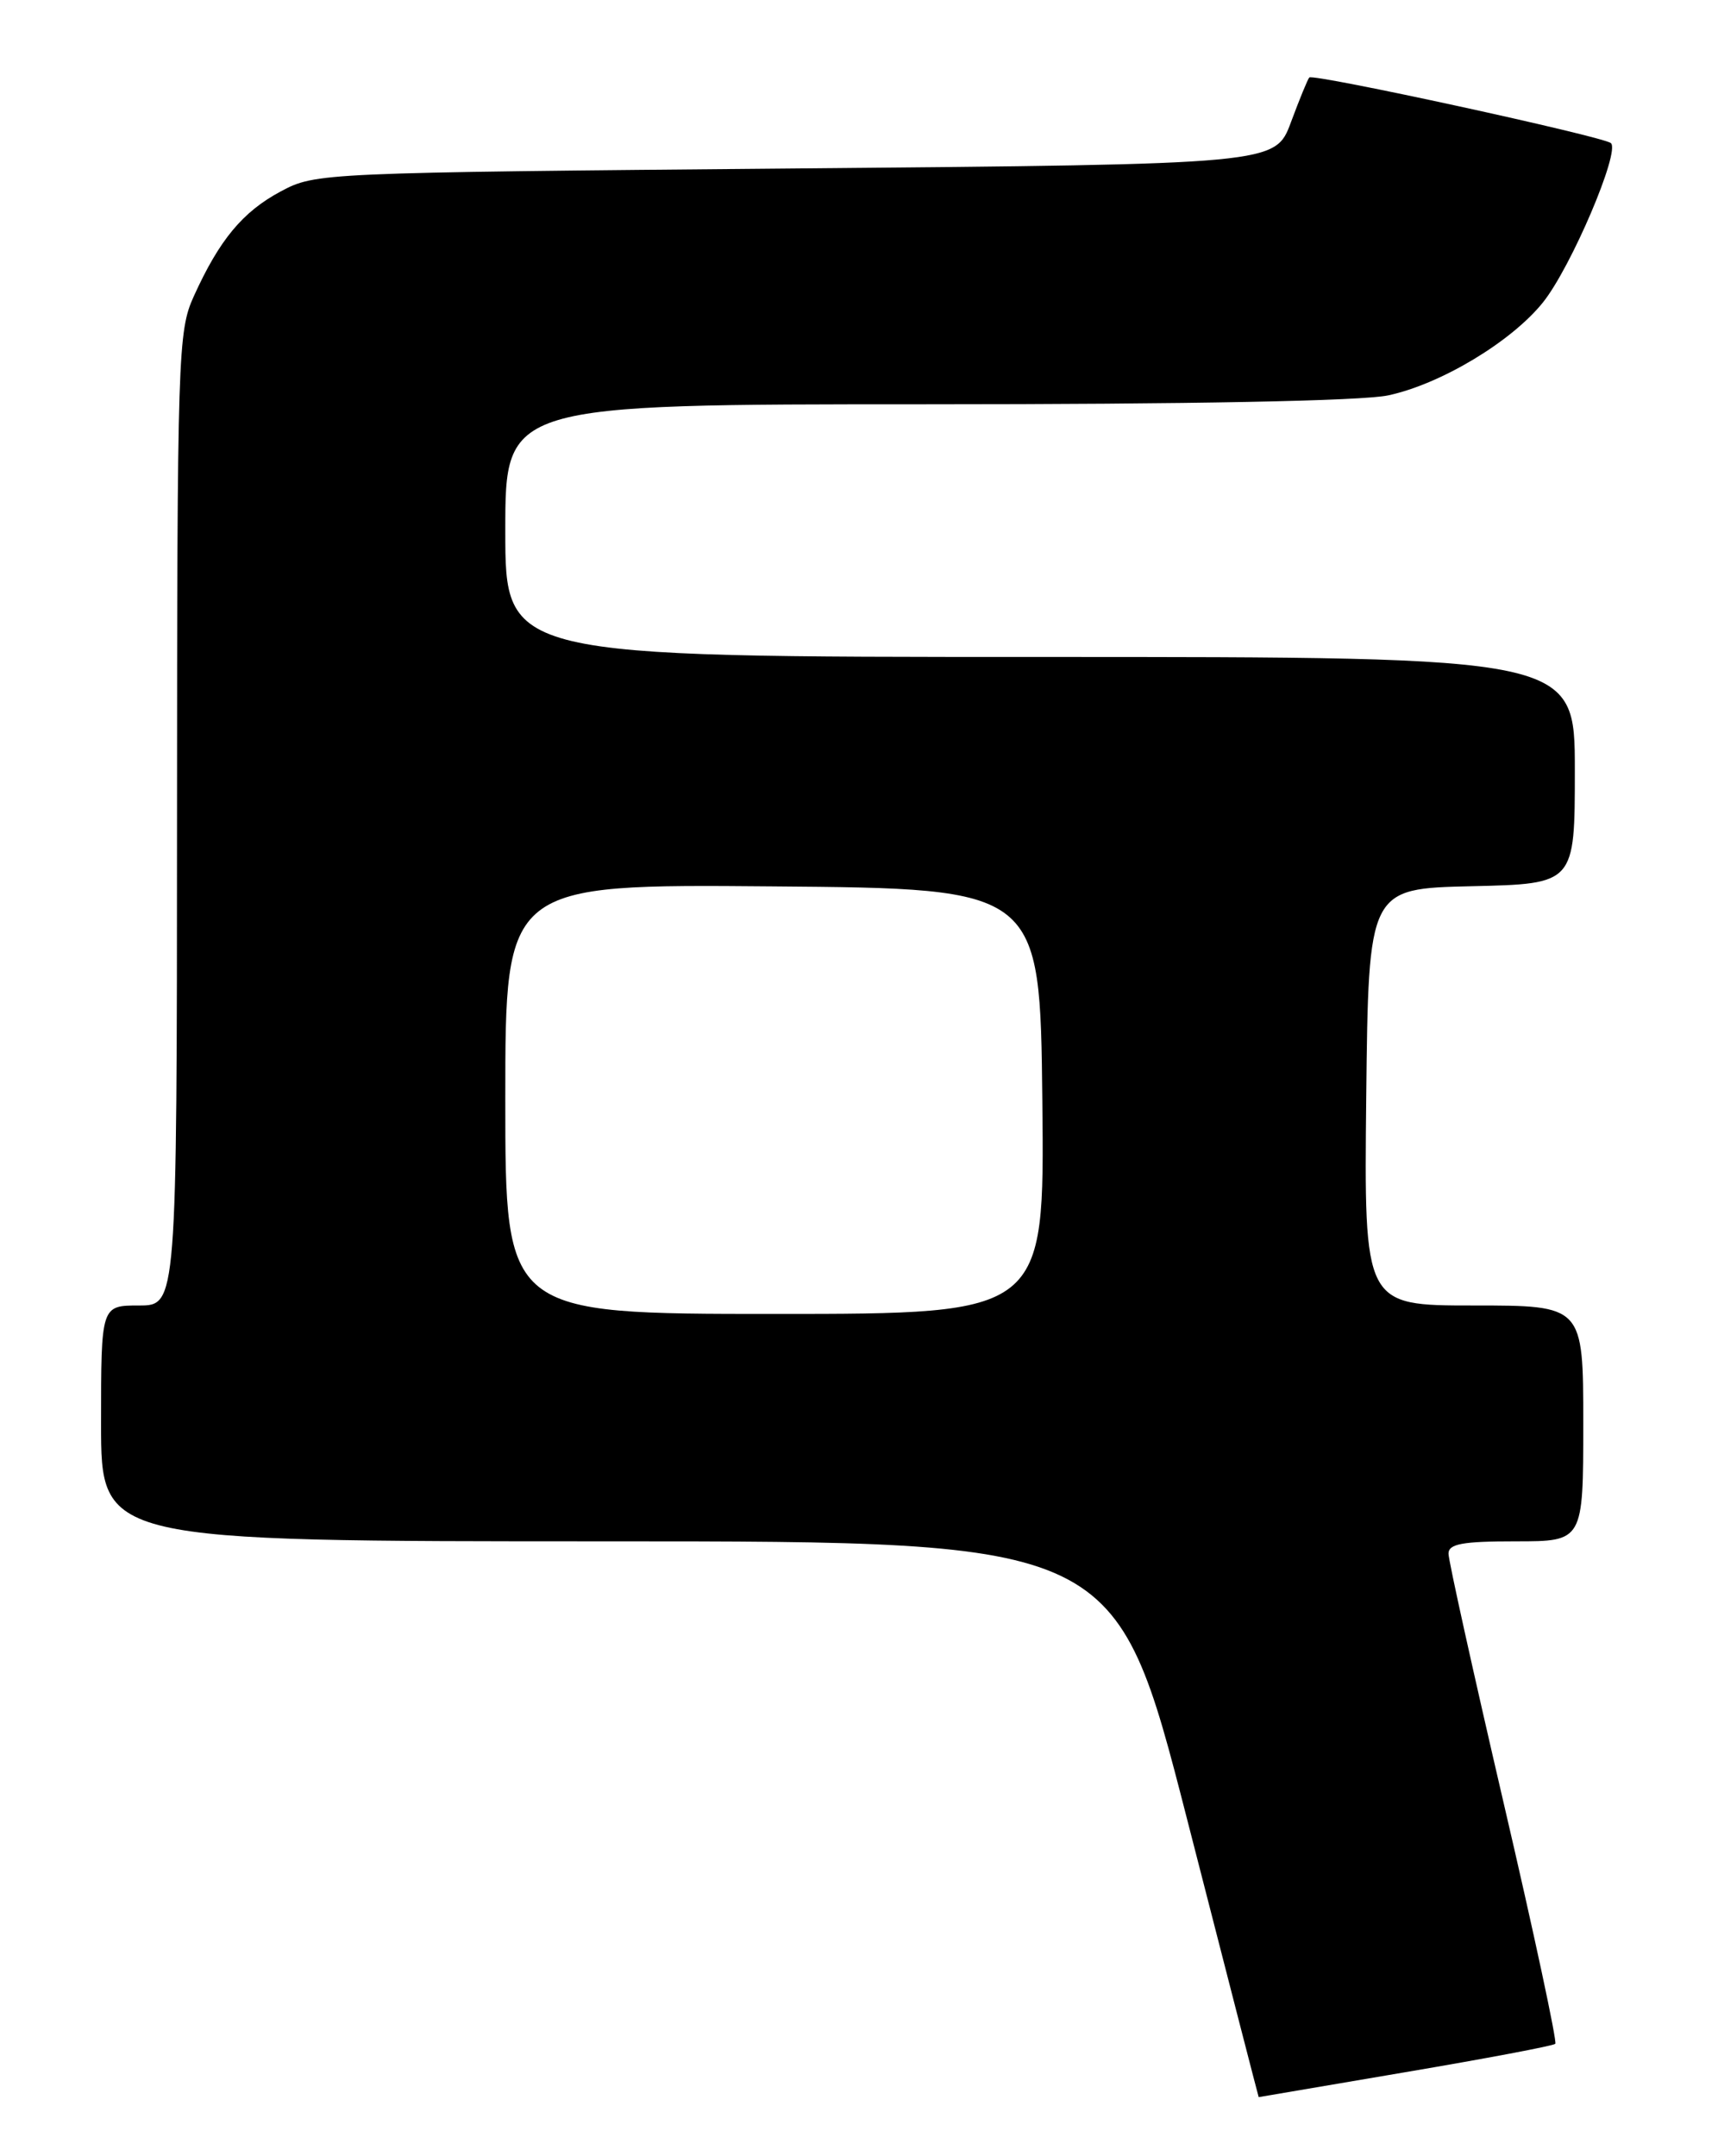 <?xml version="1.0" encoding="UTF-8" standalone="no"?>
<!DOCTYPE svg PUBLIC "-//W3C//DTD SVG 1.1//EN" "http://www.w3.org/Graphics/SVG/1.1/DTD/svg11.dtd" >
<svg xmlns="http://www.w3.org/2000/svg" xmlns:xlink="http://www.w3.org/1999/xlink" version="1.1" viewBox="0 0 204 256">
 <g >
 <path fill="currentColor"
d=" M 166.87 246.03 C 176.43 244.41 184.44 242.90 184.68 242.66 C 184.91 242.42 182.16 229.56 178.55 214.08 C 174.95 198.60 172.00 185.28 172.00 184.47 C 172.00 183.30 173.63 183.00 180.00 183.00 C 188.00 183.00 188.00 183.00 188.00 169.00 C 188.00 155.00 188.00 155.00 174.98 155.00 C 161.97 155.00 161.97 155.00 162.23 130.25 C 162.50 105.50 162.50 105.50 174.75 105.22 C 187.00 104.94 187.00 104.94 187.00 91.47 C 187.00 78.00 187.00 78.00 123.50 78.00 C 60.00 78.00 60.00 78.00 60.00 63.00 C 60.00 48.00 60.00 48.00 109.95 48.00 C 141.37 48.00 161.74 47.61 164.85 46.94 C 171.10 45.60 179.48 40.56 183.21 35.91 C 186.55 31.75 192.42 17.97 191.28 16.99 C 190.36 16.20 155.95 8.71 155.47 9.20 C 155.29 9.38 154.31 11.77 153.29 14.51 C 151.44 19.50 151.44 19.50 94.47 20.00 C 37.94 20.50 37.47 20.52 33.33 22.73 C 28.81 25.15 26.05 28.47 23.01 35.18 C 21.13 39.31 21.04 42.04 21.02 97.25 C 21.00 155.00 21.00 155.00 16.50 155.00 C 12.00 155.00 12.00 155.00 12.00 169.00 C 12.00 183.00 12.00 183.00 72.25 183.00 C 132.50 183.01 132.50 183.01 140.96 216.00 C 145.61 234.15 149.44 248.99 149.46 248.99 C 149.48 248.98 157.32 247.65 166.87 246.03 Z  M 60.00 130.49 C 60.00 104.97 60.00 104.97 91.75 105.24 C 123.50 105.50 123.50 105.50 123.77 130.75 C 124.03 156.00 124.03 156.00 92.02 156.00 C 60.00 156.00 60.00 156.00 60.00 130.49 Z "/>
</g>
</svg>
